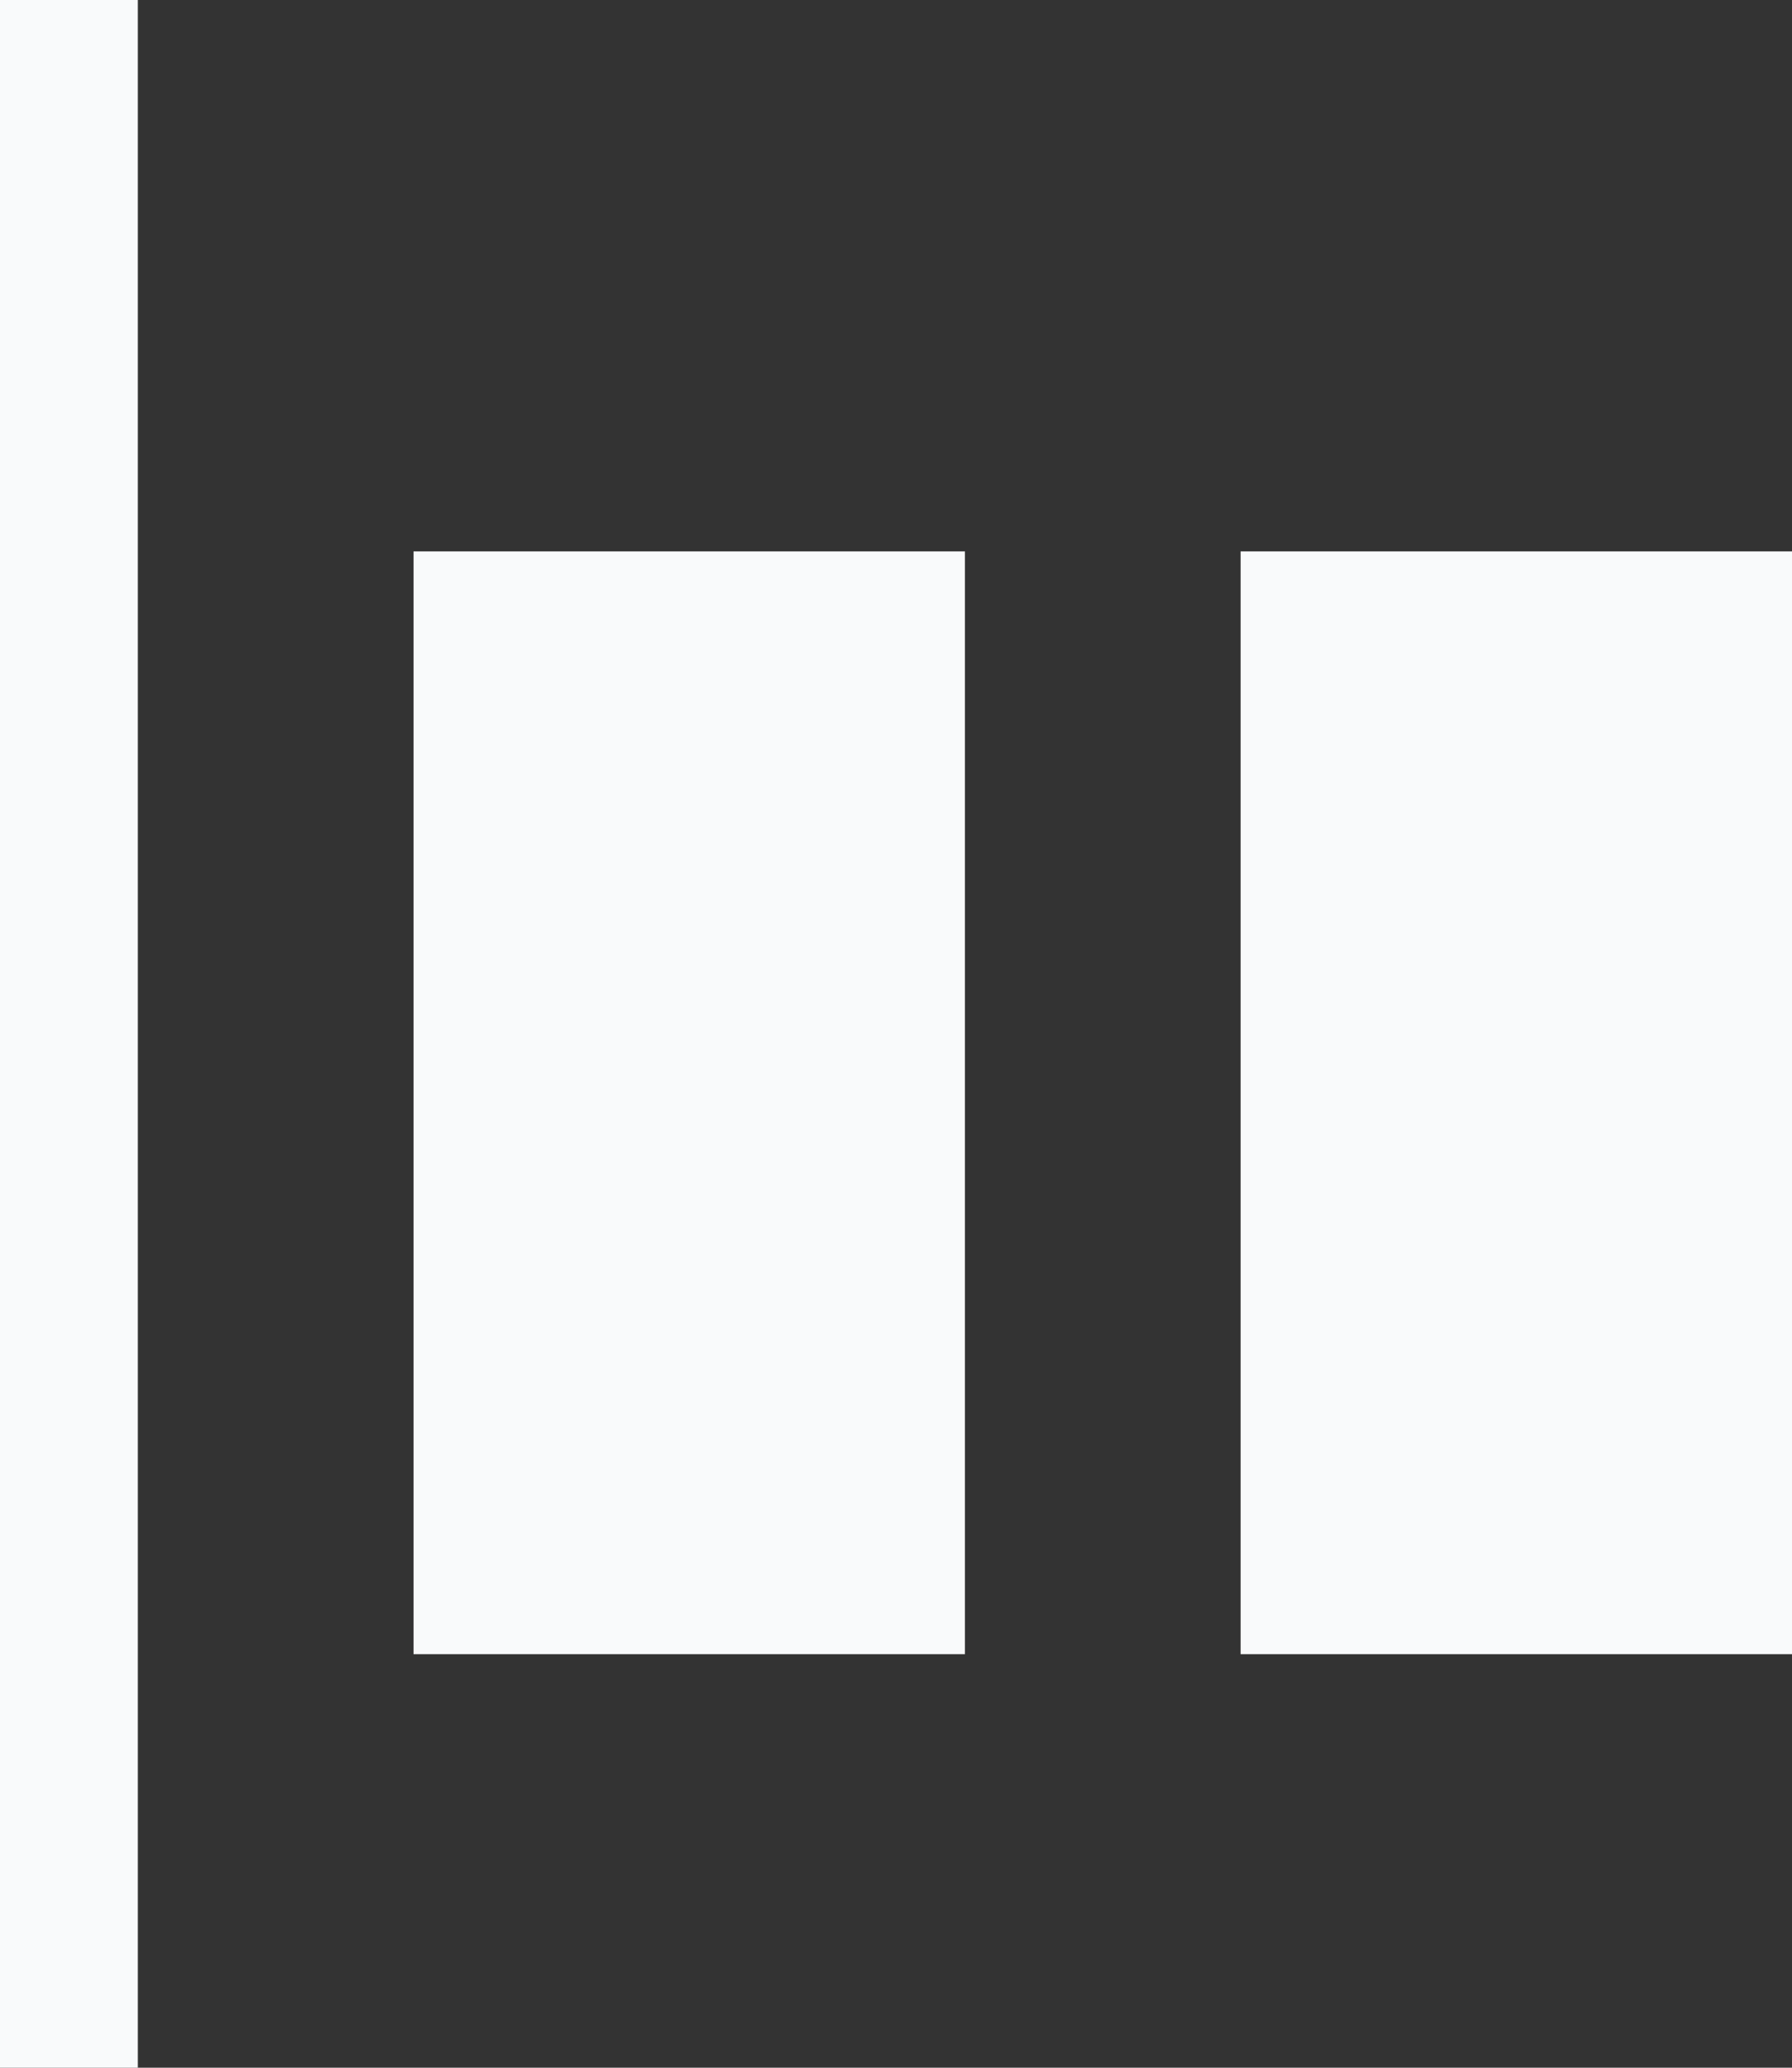 <svg width="13" height="15" viewBox="0 0 13 15" fill="none" xmlns="http://www.w3.org/2000/svg">
<rect x="0" y="0" width="13" height="15" fill="#333333" stroke="none"/>
<rect x="9" y="12" width="8" height="4" transform="rotate(-90 9 12)" fill="#F9FAFB"/>
<rect x="3" y="12" width="8" height="4" transform="rotate(-90 3 12)" fill="#F9FAFB"/>
<line x1="0.5" y1="15" x2="0.5" stroke="#F9FAFB"/>
</svg>
